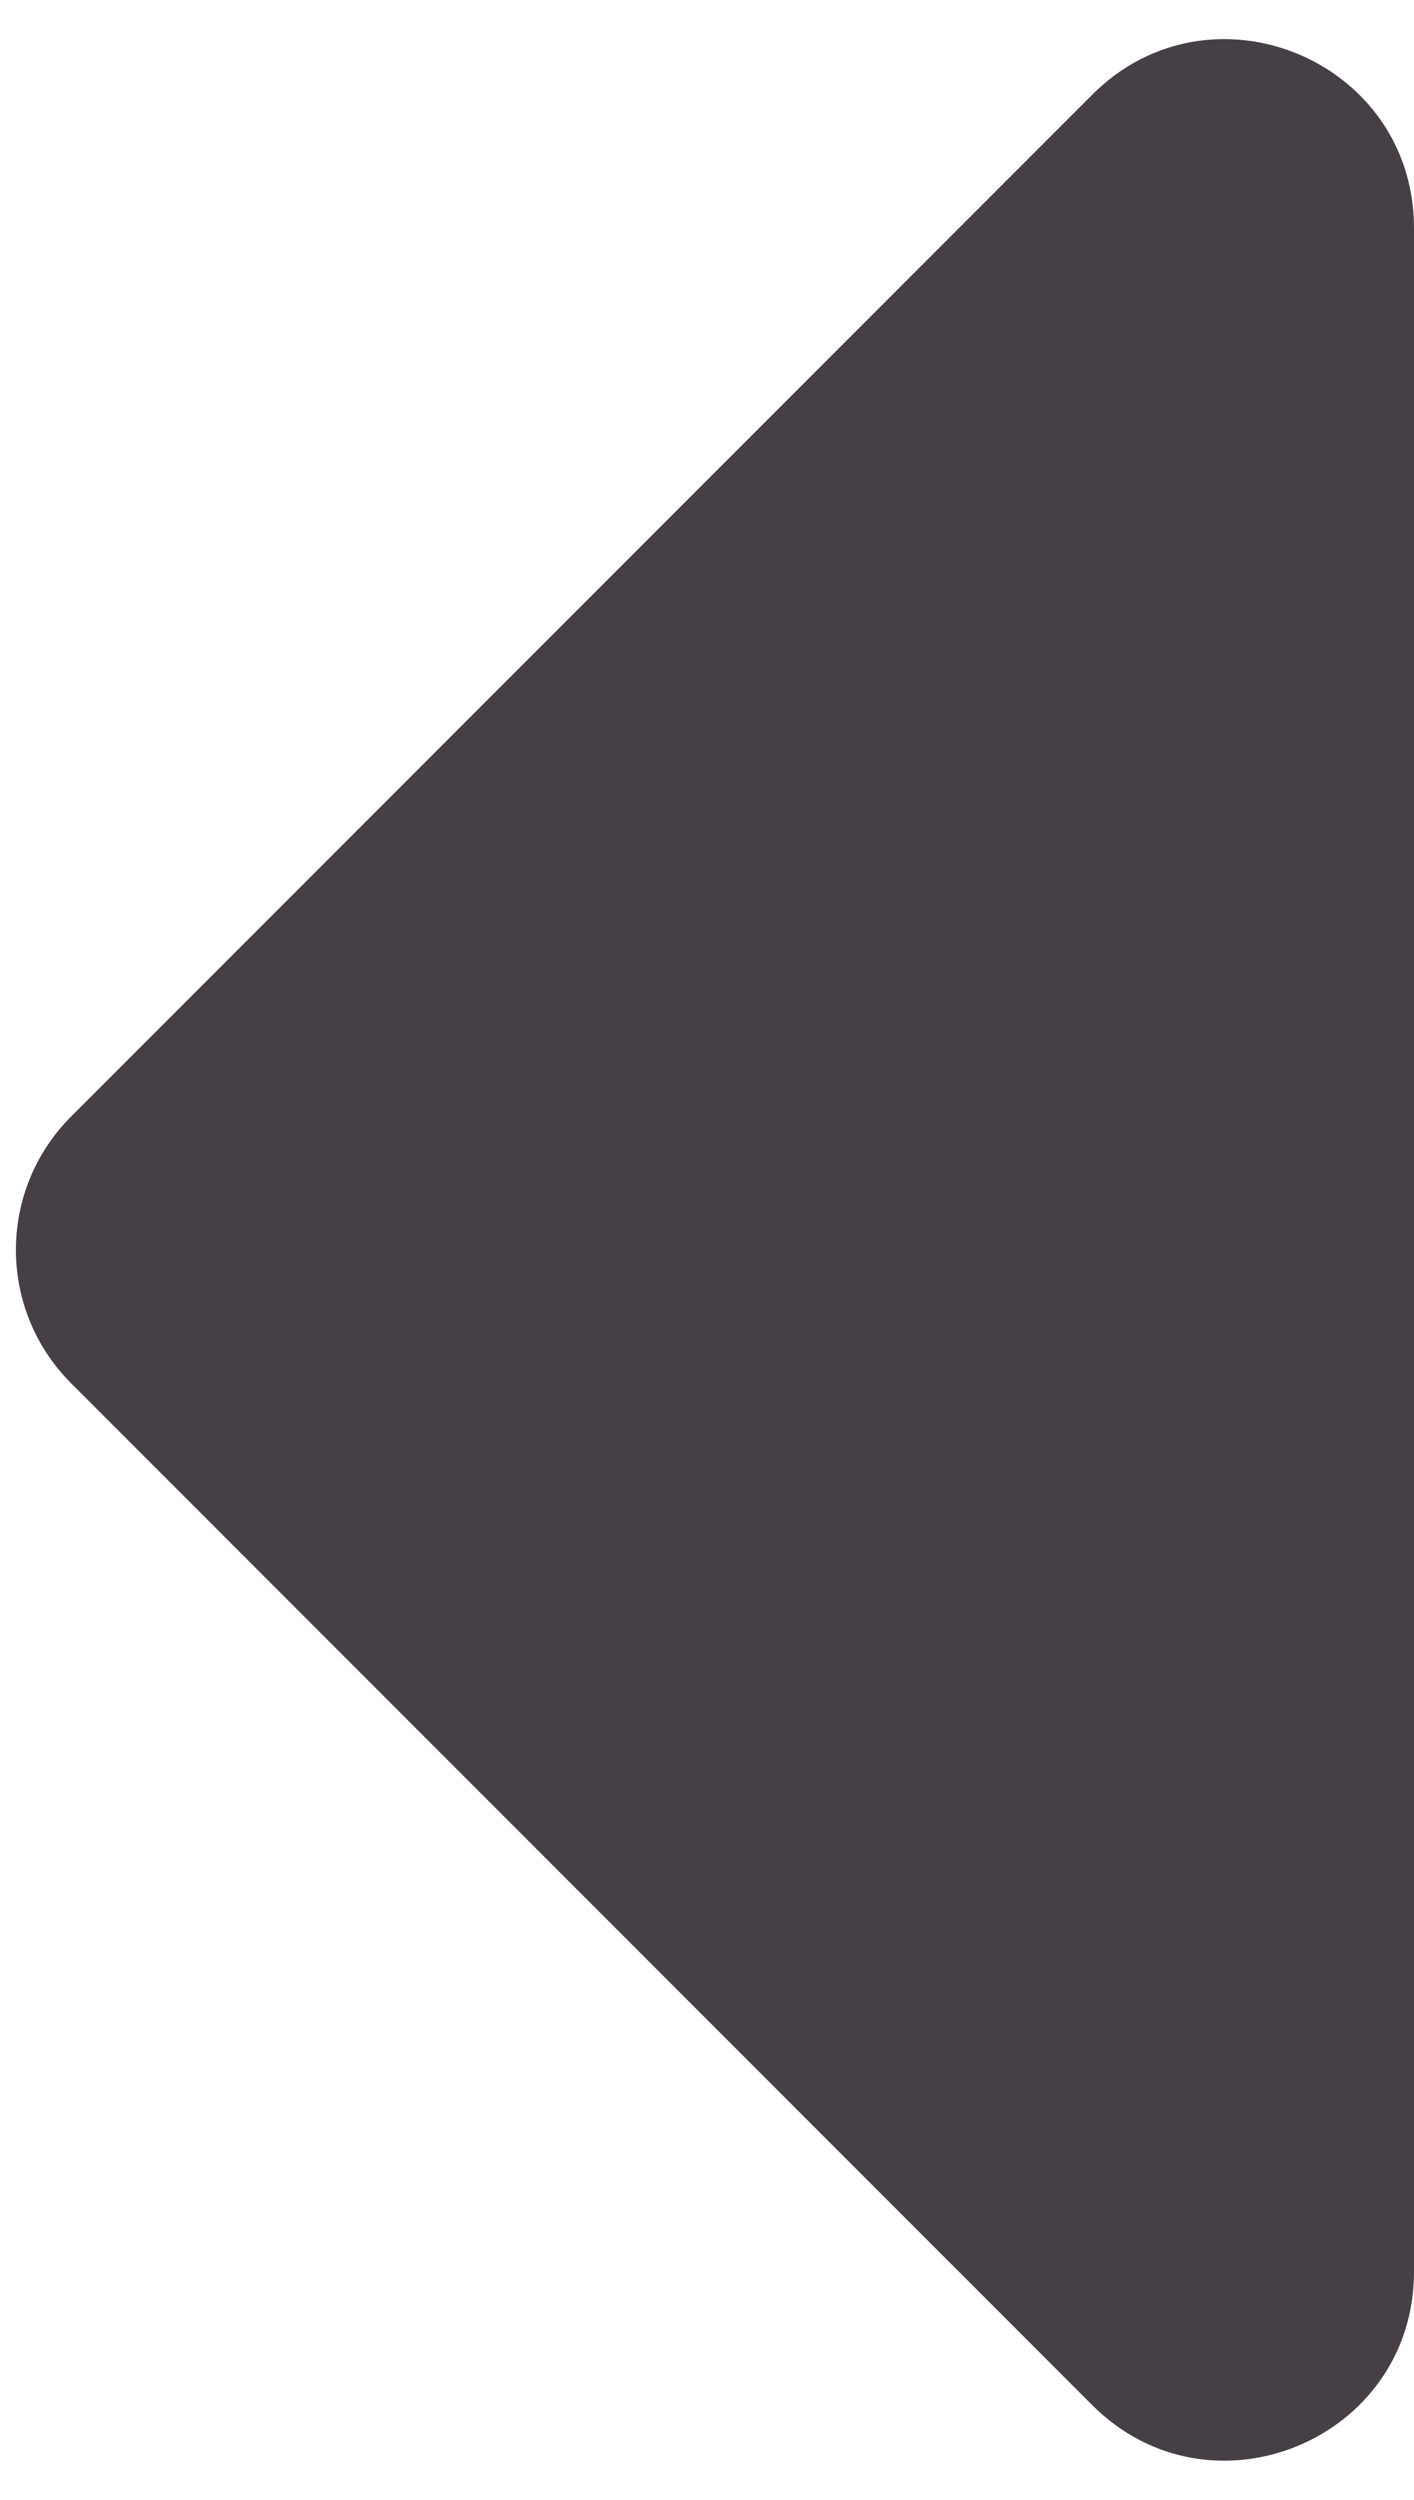 <svg width="30" height="53" viewBox="0 0 30 53" fill="none" xmlns="http://www.w3.org/2000/svg">
<path fill-rule="evenodd" clip-rule="evenodd" d="M30 4.837C30 1.273 25.691 -0.511 23.172 2.009L1.509 23.672C-0.053 25.234 -0.053 27.766 1.509 29.328L23.172 50.991C25.691 53.511 30 51.727 30 48.163V4.837Z" fill="#463f46"/>
</svg>
